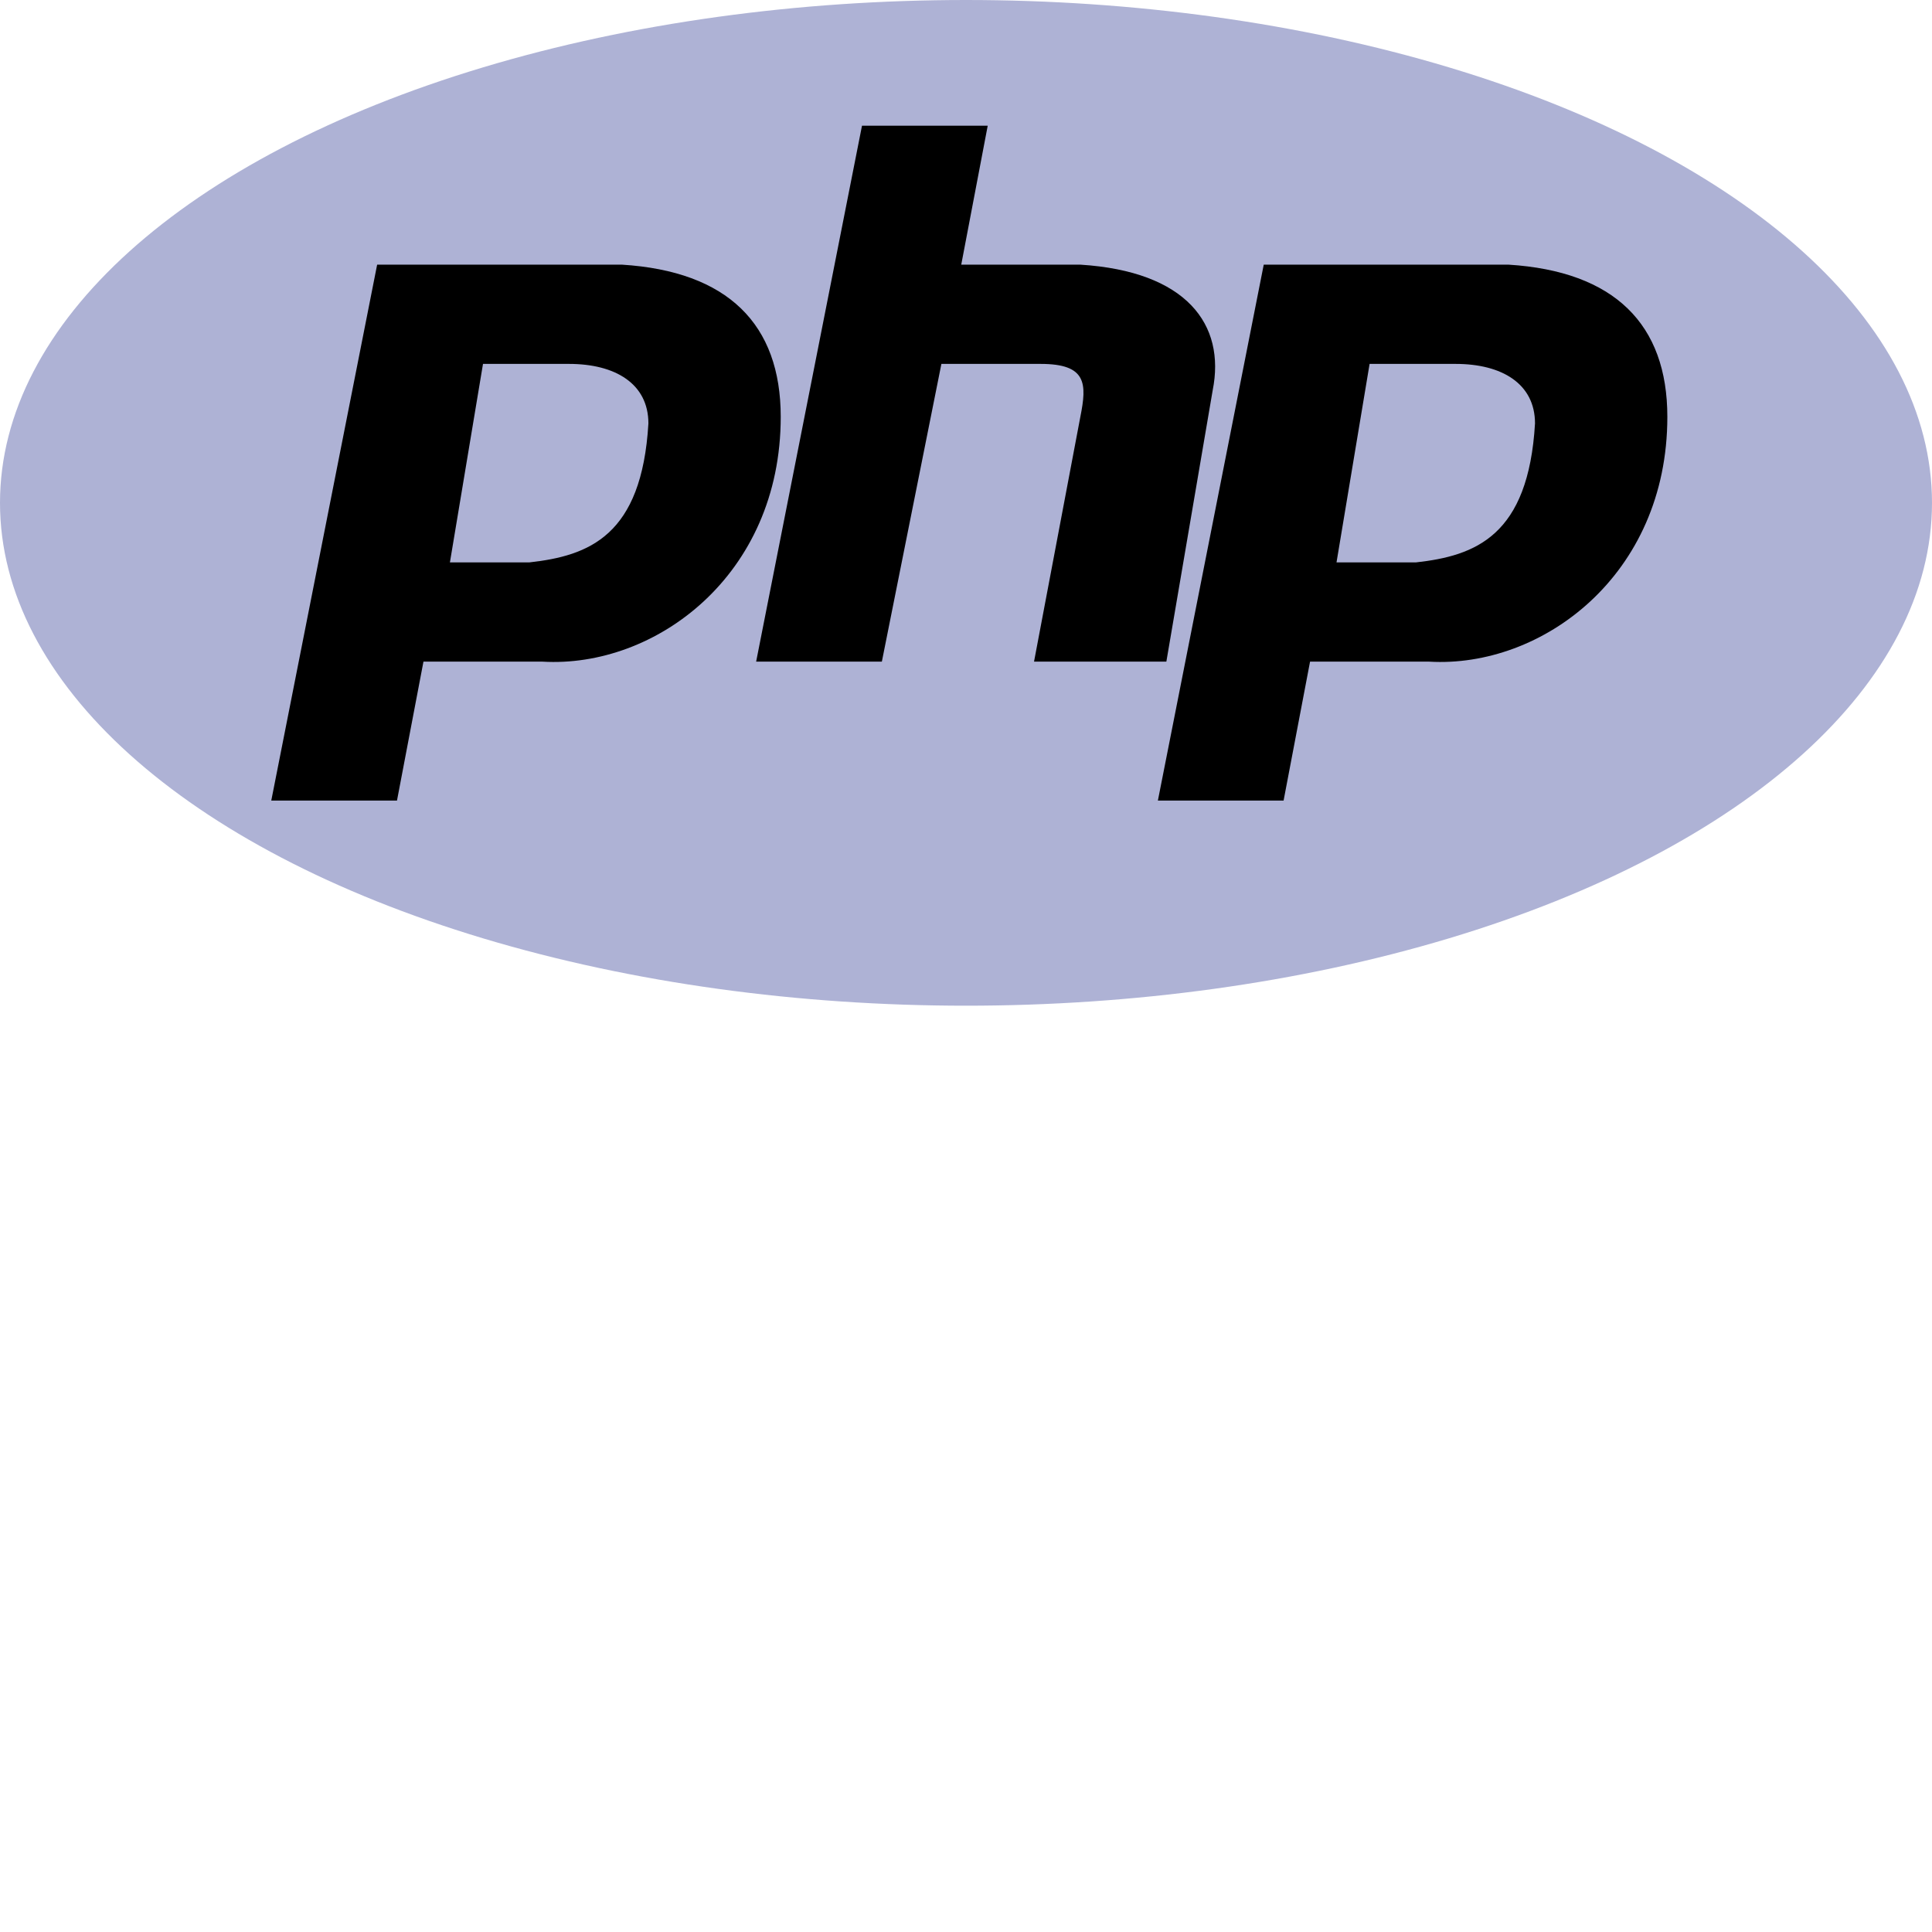 <svg width="30px" height="30px" viewBox="0 0 256 134" xmlns="http://www.w3.org/2000/svg"
    preserveAspectRatio="xMinYMin meet">
    <g fill-rule="evenodd">
        <ellipse fill="#AEB2D5" cx="128" cy="66.63" rx="128" ry="66.63" />
        <path
            d="M35.945 106.082l14.028-71.014H82.41c14.027.877 21.041 7.89 21.041 20.165 0 21.041-16.657 33.315-31.562 32.438H56.11l-3.507 18.411H35.945zm23.671-31.561L64 48.219h11.397c6.137 0 10.52 2.63 10.52 7.89-.876 14.905-7.89 17.535-15.78 18.412h-10.52zM100.192 87.671l14.027-71.013h16.658l-3.507 18.41h15.78c14.028.877 19.288 7.89 17.535 16.658l-6.137 35.945h-17.534l6.137-32.438c.876-4.384.876-7.014-5.26-7.014H124.74l-7.89 39.452h-16.658zM153.425 106.082l14.027-71.014h32.438c14.028.877 21.042 7.89 21.042 20.165 0 21.041-16.658 33.315-31.562 32.438h-15.781l-3.507 18.411h-16.657zm23.67-31.561l4.384-26.302h11.398c6.137 0 10.52 2.63 10.52 7.89-.876 14.905-7.89 17.535-15.78 18.412h-10.521z"
            fill="#000000" />
    </g>
</svg>